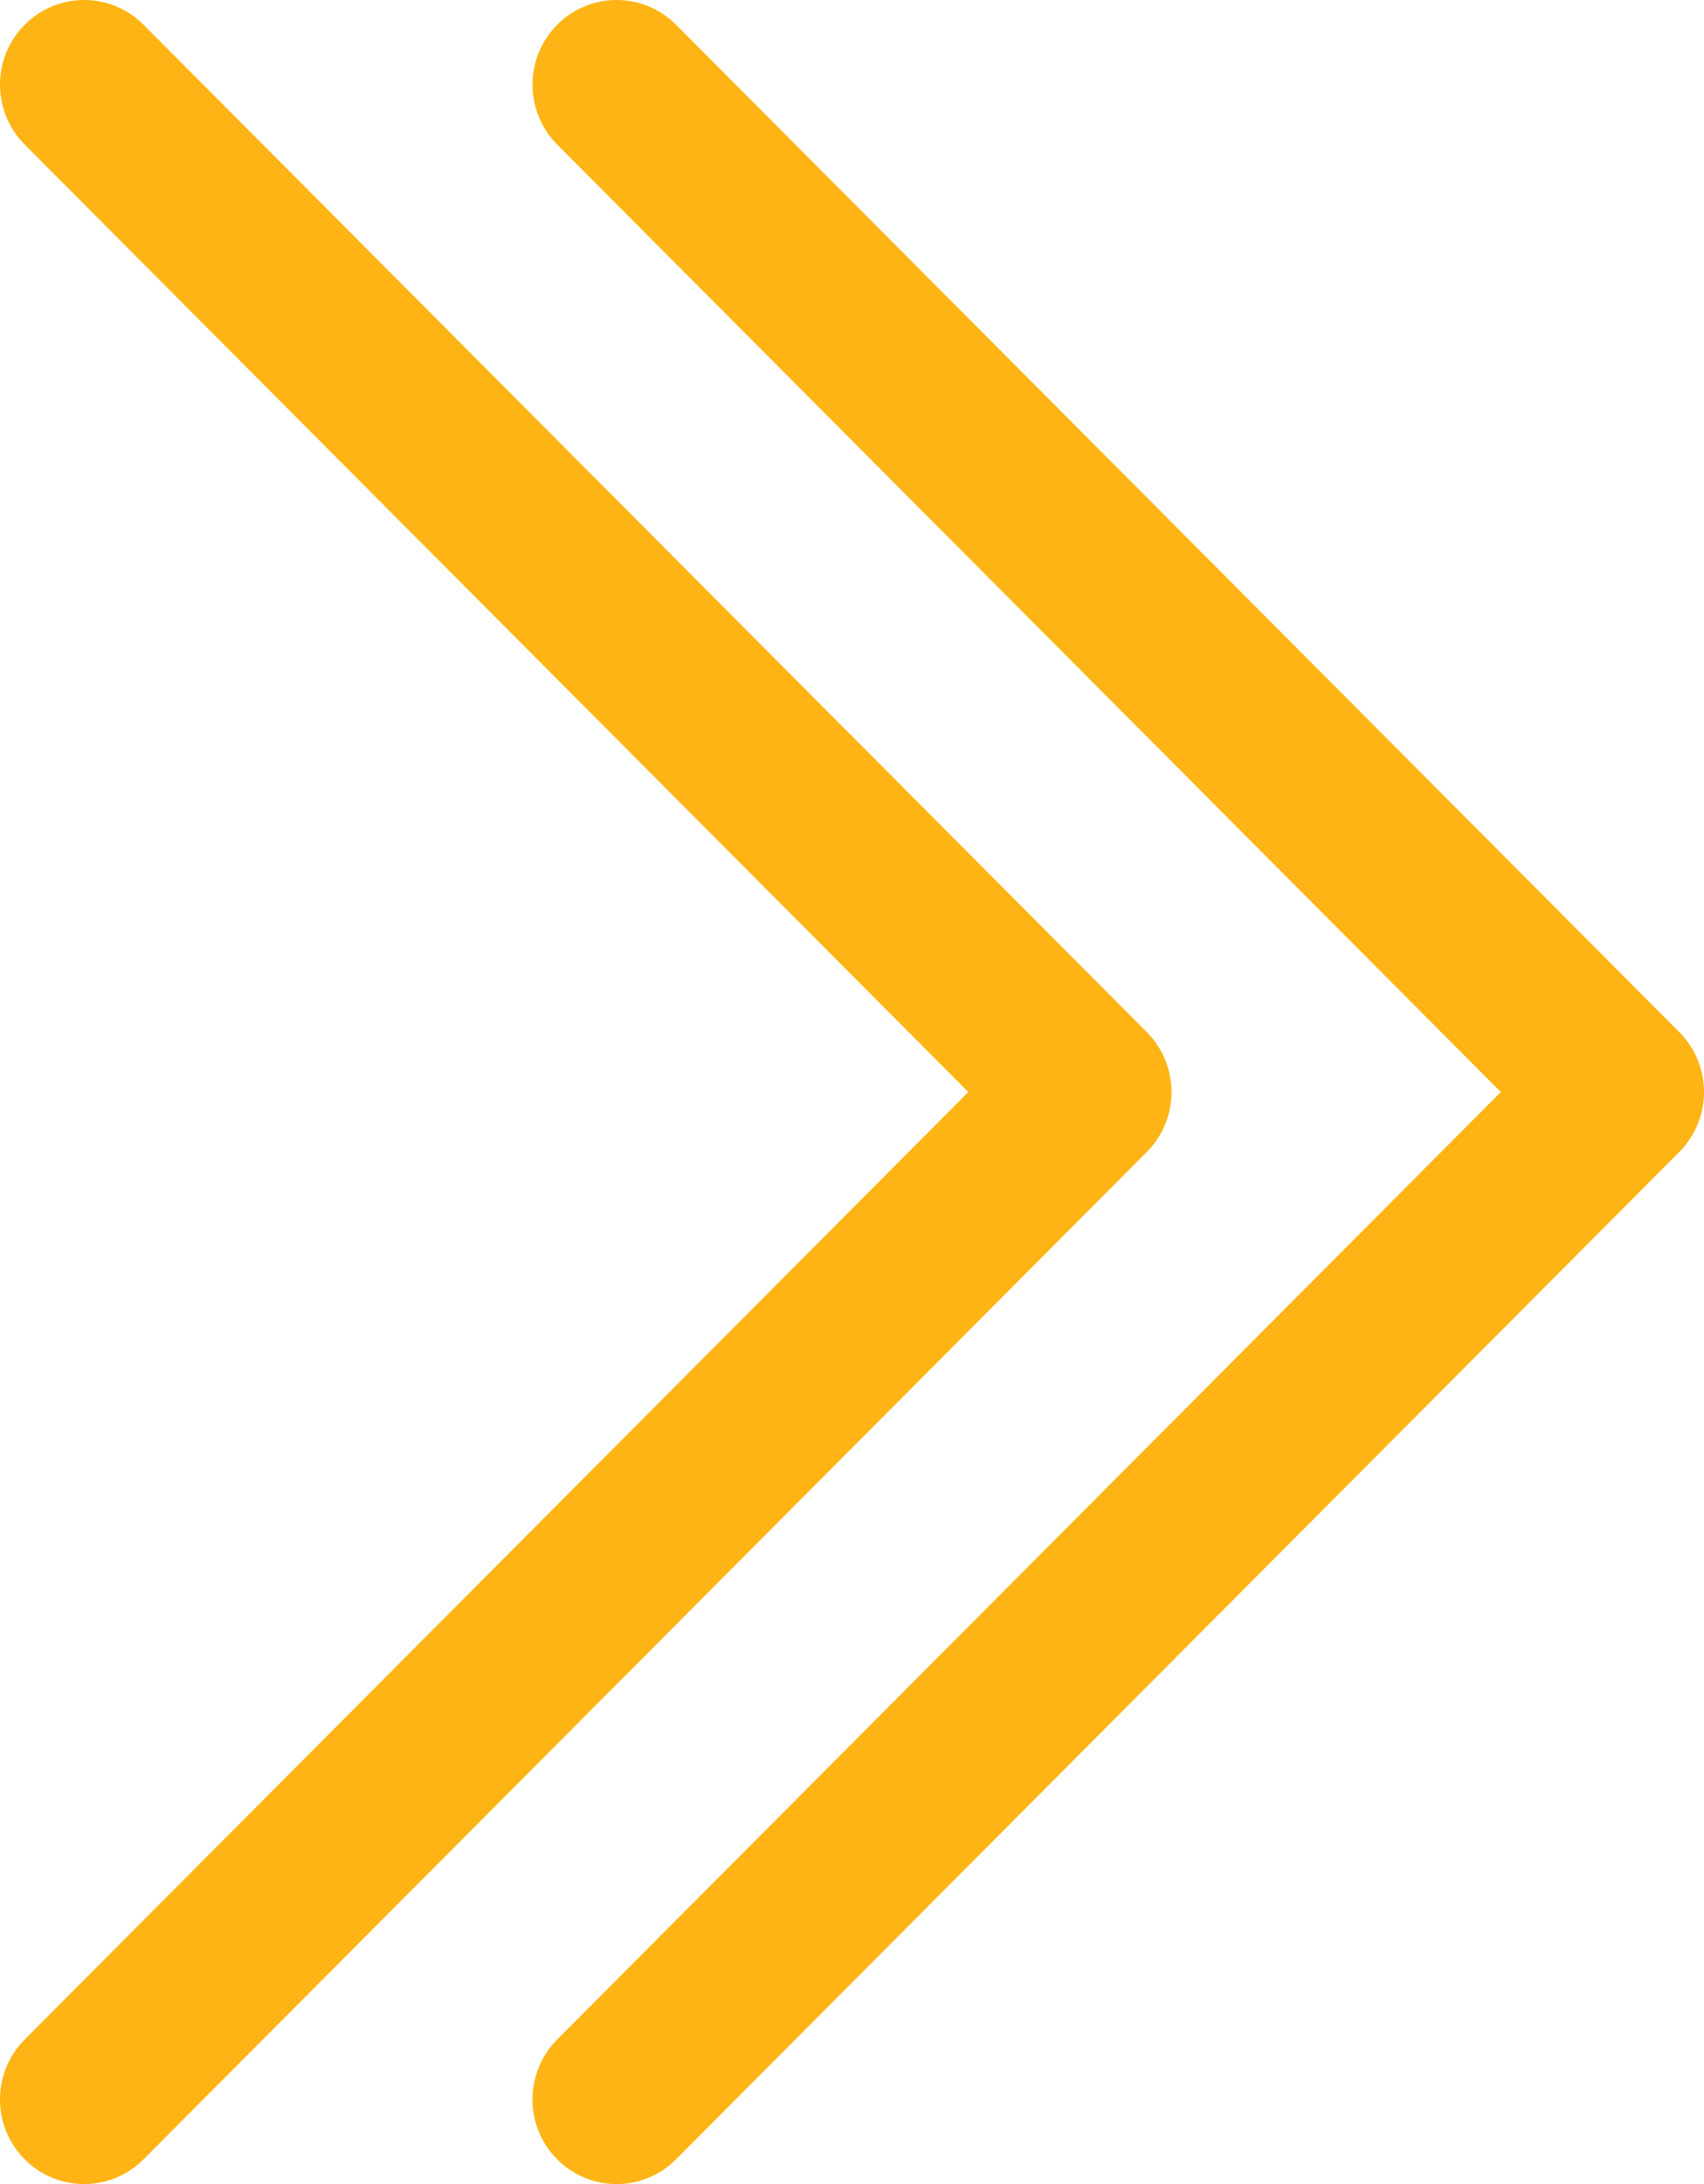 <?xml version="1.0" encoding="UTF-8"?>
<svg width="64px" height="82px" viewBox="0 0 64 82" version="1.1" xmlns="http://www.w3.org/2000/svg" xmlns:xlink="http://www.w3.org/1999/xlink">
    <title>3AA6286B-E155-452F-A924-70F80B0970AD</title>
    <g id="homepage-options---v2" stroke="none" stroke-width="1" fill="none" fill-rule="evenodd">
        <g id="my-meade-promo---smaller-subpage-images" transform="translate(-1033, -1330)" fill="#FDB414" fill-rule="nonzero">
            <g id="Group" transform="translate(1033, 1330)">
                <g id="next-(2)">
                    <path d="M43.072,38.75 L5.389,0.927 C4.154,-0.311 2.155,-0.309 0.923,0.934 C-0.309,2.176 -0.306,4.189 0.929,5.429 L36.369,41 L0.928,76.571 C-0.307,77.811 -0.31,79.823 0.922,81.065 C1.539,81.688 2.349,82 3.158,82 C3.966,82 4.772,81.691 5.389,81.072 L43.072,43.25 C43.666,42.655 44,41.844 44,41 C44,40.156 43.665,39.346 43.072,38.75 Z" id="Path"></path>
                </g>
                <g id="next-(2)" transform="translate(20, 0)">
                    <path d="M43.072,38.75 L5.389,0.927 C4.154,-0.311 2.155,-0.309 0.923,0.934 C-0.309,2.176 -0.306,4.189 0.929,5.429 L36.369,41 L0.928,76.571 C-0.307,77.811 -0.31,79.823 0.922,81.065 C1.539,81.688 2.349,82 3.158,82 C3.966,82 4.772,81.691 5.389,81.072 L43.072,43.25 C43.666,42.655 44,41.844 44,41 C44,40.156 43.665,39.346 43.072,38.75 Z" id="Path"></path>
                </g>
            </g>
        </g>
    </g>
</svg>